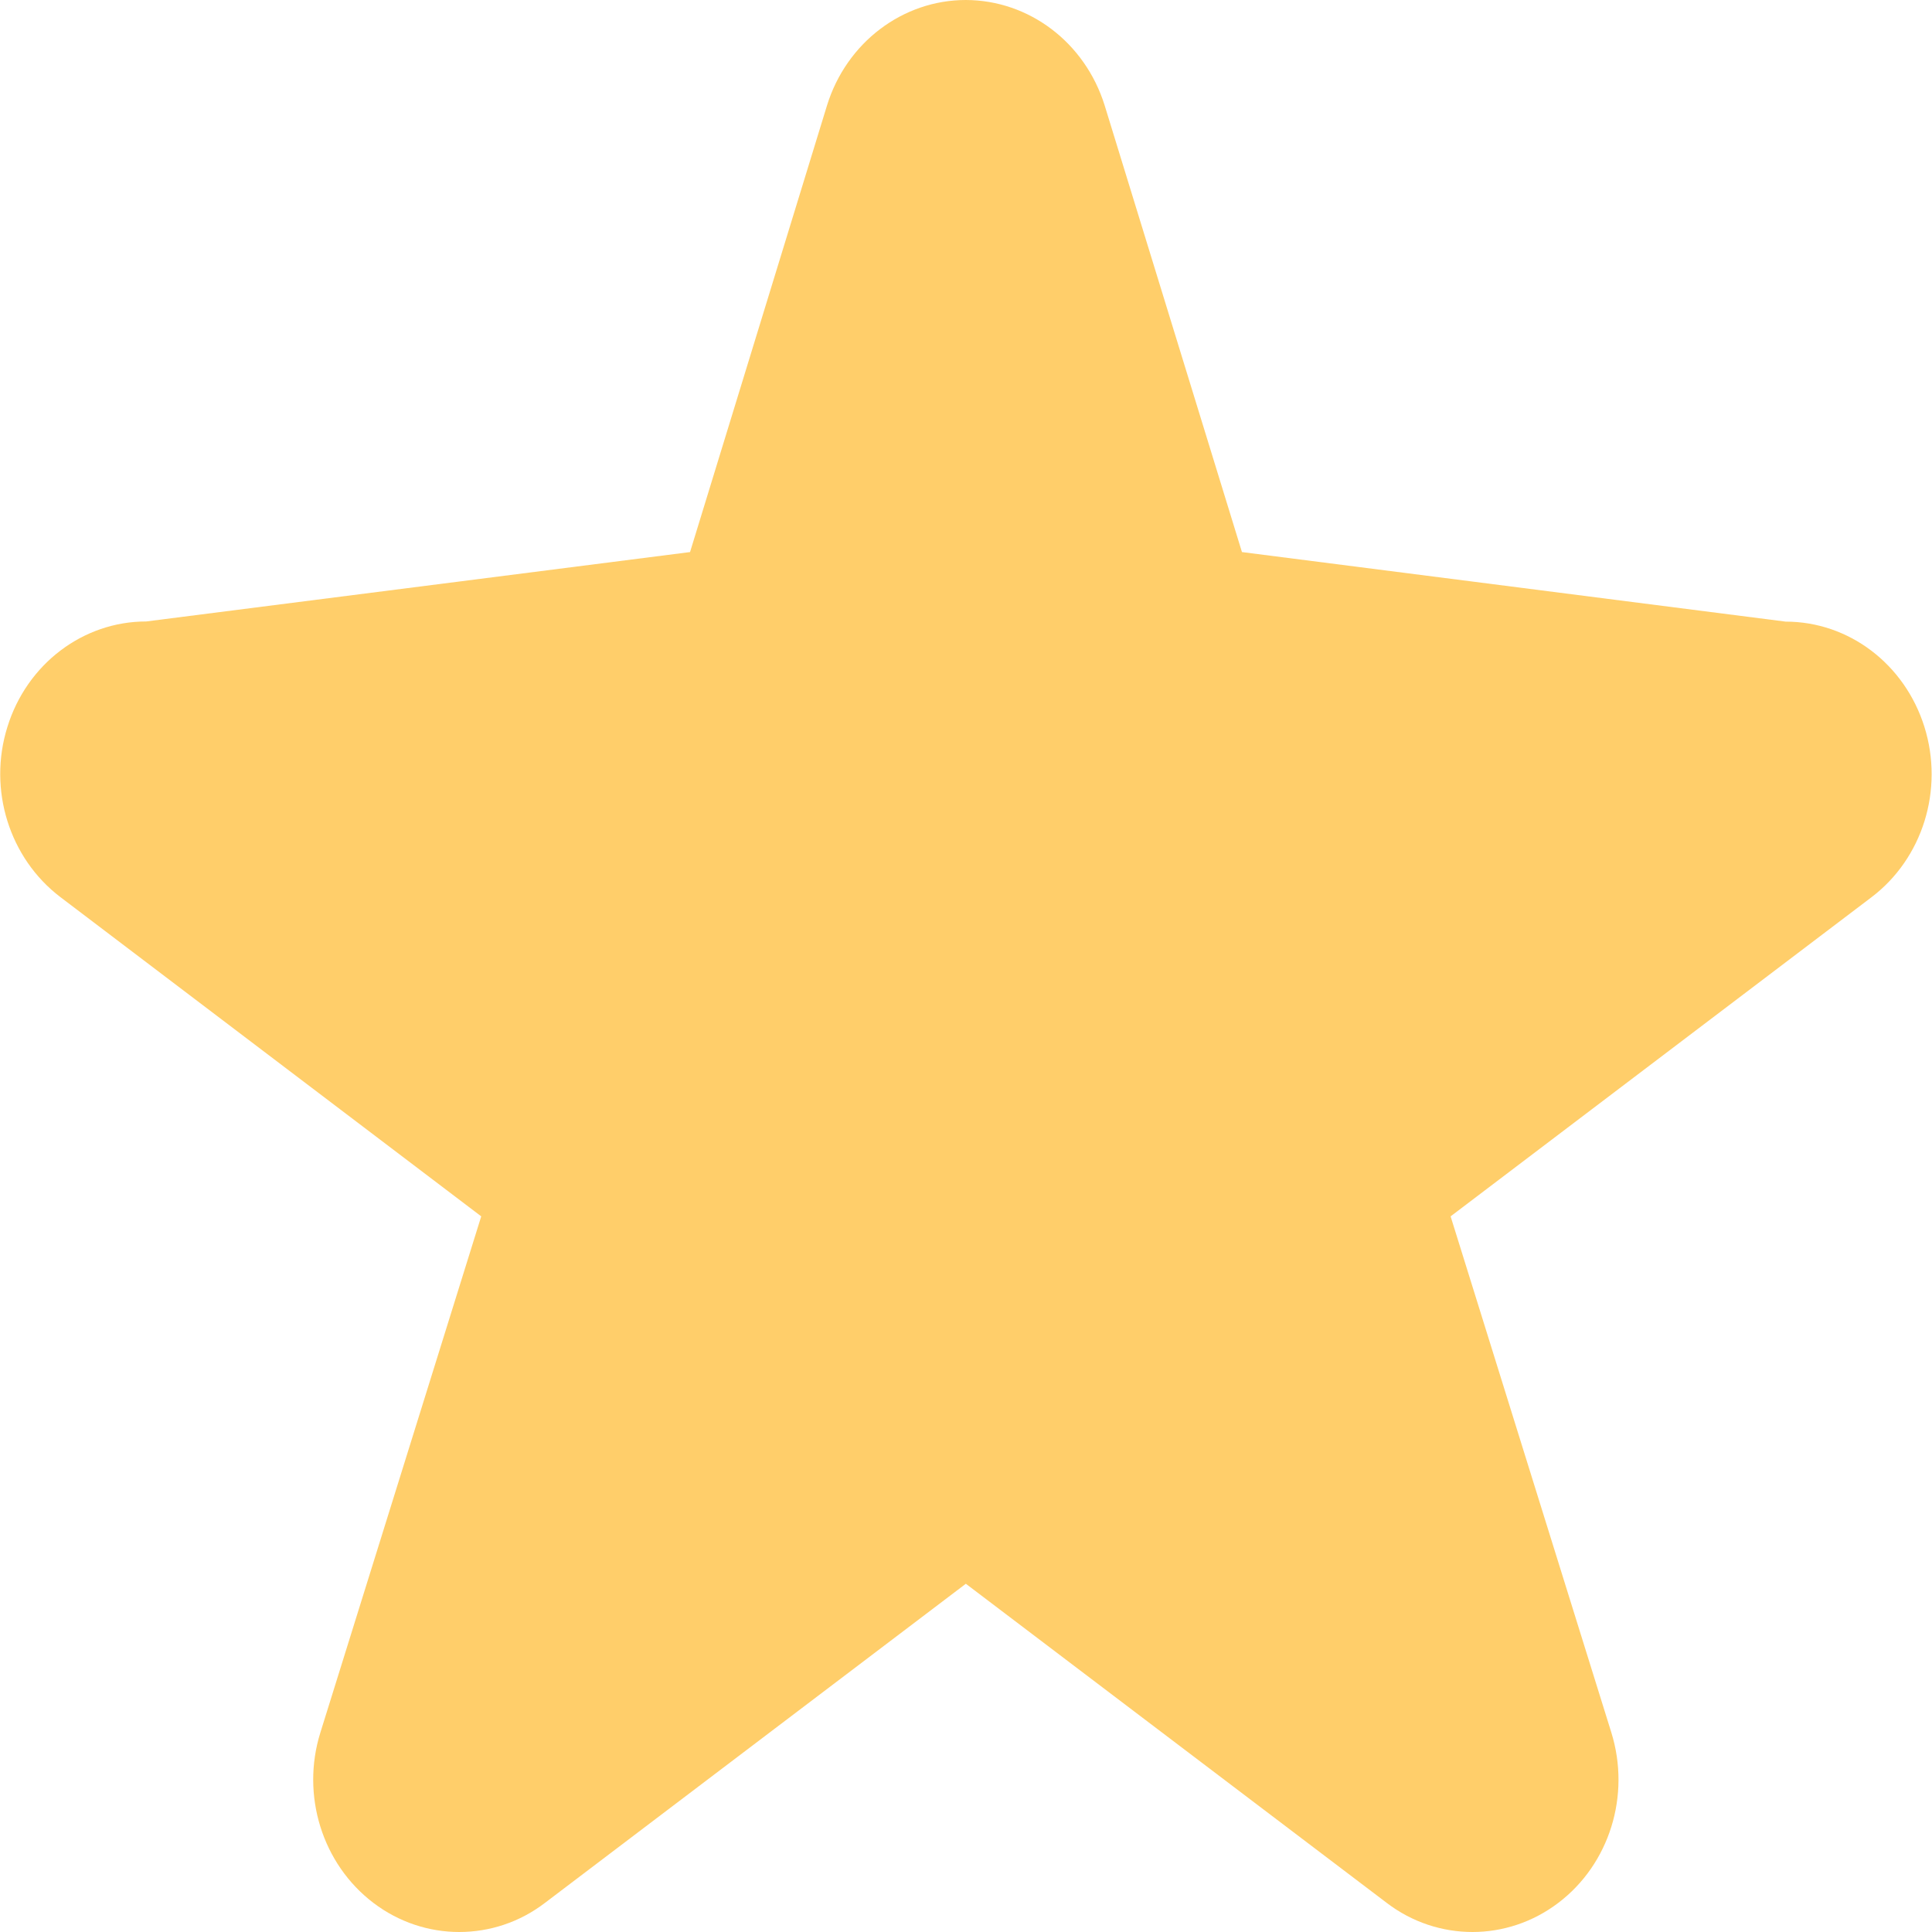 <svg id="SvgjsSvg1000" xmlns="http://www.w3.org/2000/svg" version="1.1" xmlns:xlink="http://www.w3.org/1999/xlink" xmlns:svgjs="http://svgjs.com/svgjs" width="12" height="12"><defs id="SvgjsDefs1001"></defs><path id="SvgjsPath1007" d="M346.137 138.654L345.286 141.429L341.908 141.86C341.516 141.86 341.167 142.124 341.046 142.515C340.924 142.904 341.058 143.331 341.375 143.572L343.989 145.555L342.99 148.761C342.868 149.151 343.002 149.578 343.319 149.819C343.478 149.94 343.666 150 343.852 150C344.04 150 344.227 149.94 344.385 149.819L346.999 147.837L349.613 149.819C349.771 149.94 349.959 150 350.146 150C350.332 150 350.52 149.94 350.679 149.819C350.997 149.578 351.13 149.151 351.008 148.76L350.01 145.555L352.624 143.573C352.942 143.332 353.075 142.905 352.953 142.515C352.831 142.125 352.484 141.861 352.091 141.861L348.714 141.429L347.861 138.654C347.739 138.264 347.392 138.001 346.999 138C346.607 138 346.258 138.264 346.137 138.654Z " fill="#ffce6a" transform="matrix(1,0,0,1,-341,-138)"></path></svg>
